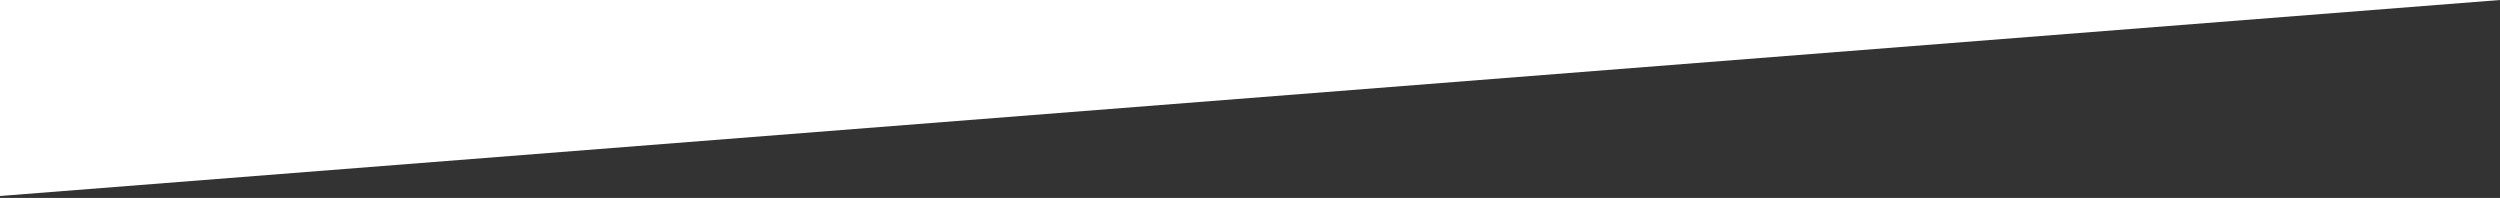 <?xml version="1.0" encoding="UTF-8"?>
<svg width="1200px" height="95px" viewBox="0 0 1200 95" version="1.1" xmlns="http://www.w3.org/2000/svg" xmlns:xlink="http://www.w3.org/1999/xlink" preserveAspectRatio="none">
    <rect x="0" y="0" width="1200" height="95" fill="#333333" stroke="none"/>
    <!-- Generator: Sketch 46.2 (44496) - http://www.bohemiancoding.com/sketch -->
    <title>Shape</title>
    <desc>Created with Sketch.</desc>
    <defs></defs>
    <g id="Page-1" stroke="none" stroke-width="1" fill="none" fill-rule="evenodd">
        <g id="bg-triangle-white" fill-rule="nonzero" fill="#FFFFFF">
            <polygon id="Shape" points="1200 0 0 0 0 94.074"></polygon>
        </g>
    </g>
</svg>
